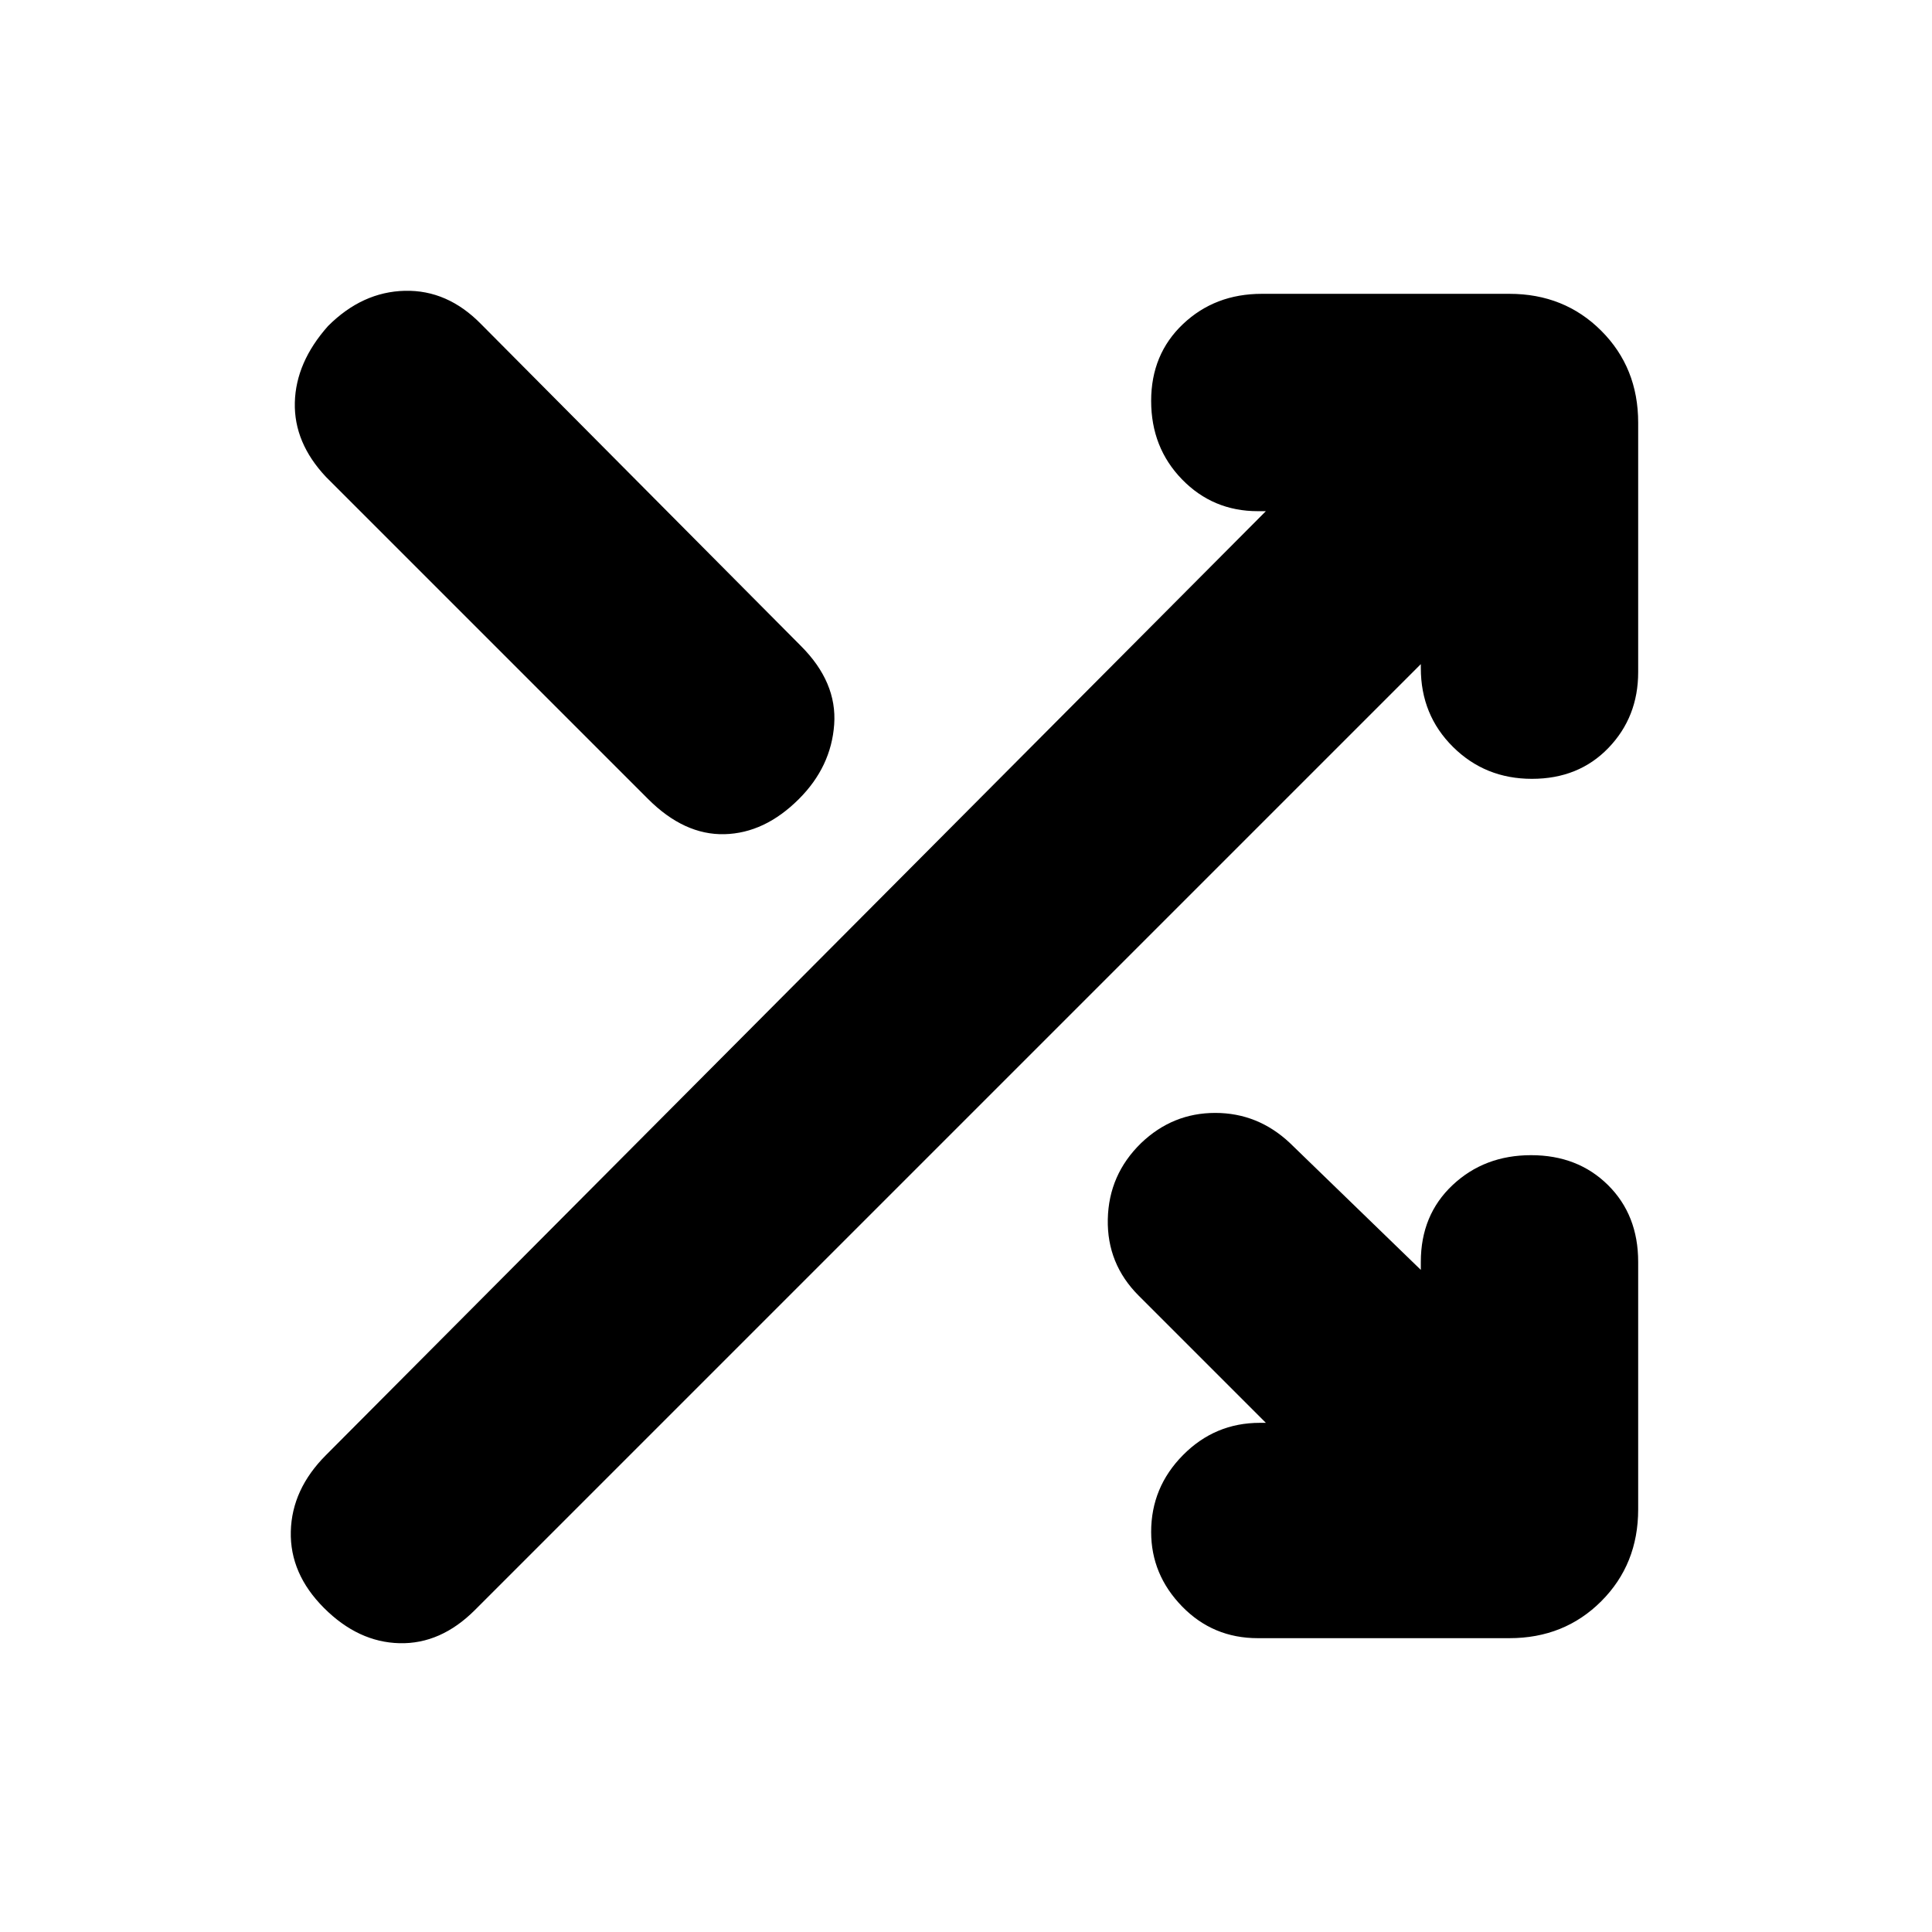 <svg xmlns="http://www.w3.org/2000/svg" height="20" viewBox="0 -960 960 960" width="20"><path d="M625-146q-22.3 0-37.65-15.79-15.35-15.79-15.35-37Q572-221 587.85-237T626-253h3l-63.19-63.19Q550-332 550.46-354.17q.46-22.16 16.54-37.83 15.67-15 36.83-15 21.17 0 37.07 14.91L706-329v-4q0-23.3 15.79-38.15 15.79-14.85 39-14.85T799-371.15q15 14.85 15 38.15v123q0 27.3-18.35 45.65Q777.3-146 750-146H625Zm-464-15q-17-17-16.5-38t17.5-38l467-469h-4q-22.3 0-37.65-15.79-15.35-15.79-15.35-39T587.85-799q15.85-15 39.15-15h123q27.3 0 45.65 18.35Q814-777.3 814-750v124q0 22.3-14.79 37.65-14.79 15.35-38 15.35T722-588.85Q706-604.7 706-628v-2L236-160q-17 17-37.5 16.5T161-161Zm1-562q-16-17-15.5-37t16.5-38q17-17 38.17-17.5Q222.33-816 239-799l159 160q18 18 16.5 39T397-563q-17 17-37 17.5T322-563L162-723Z"/></svg>